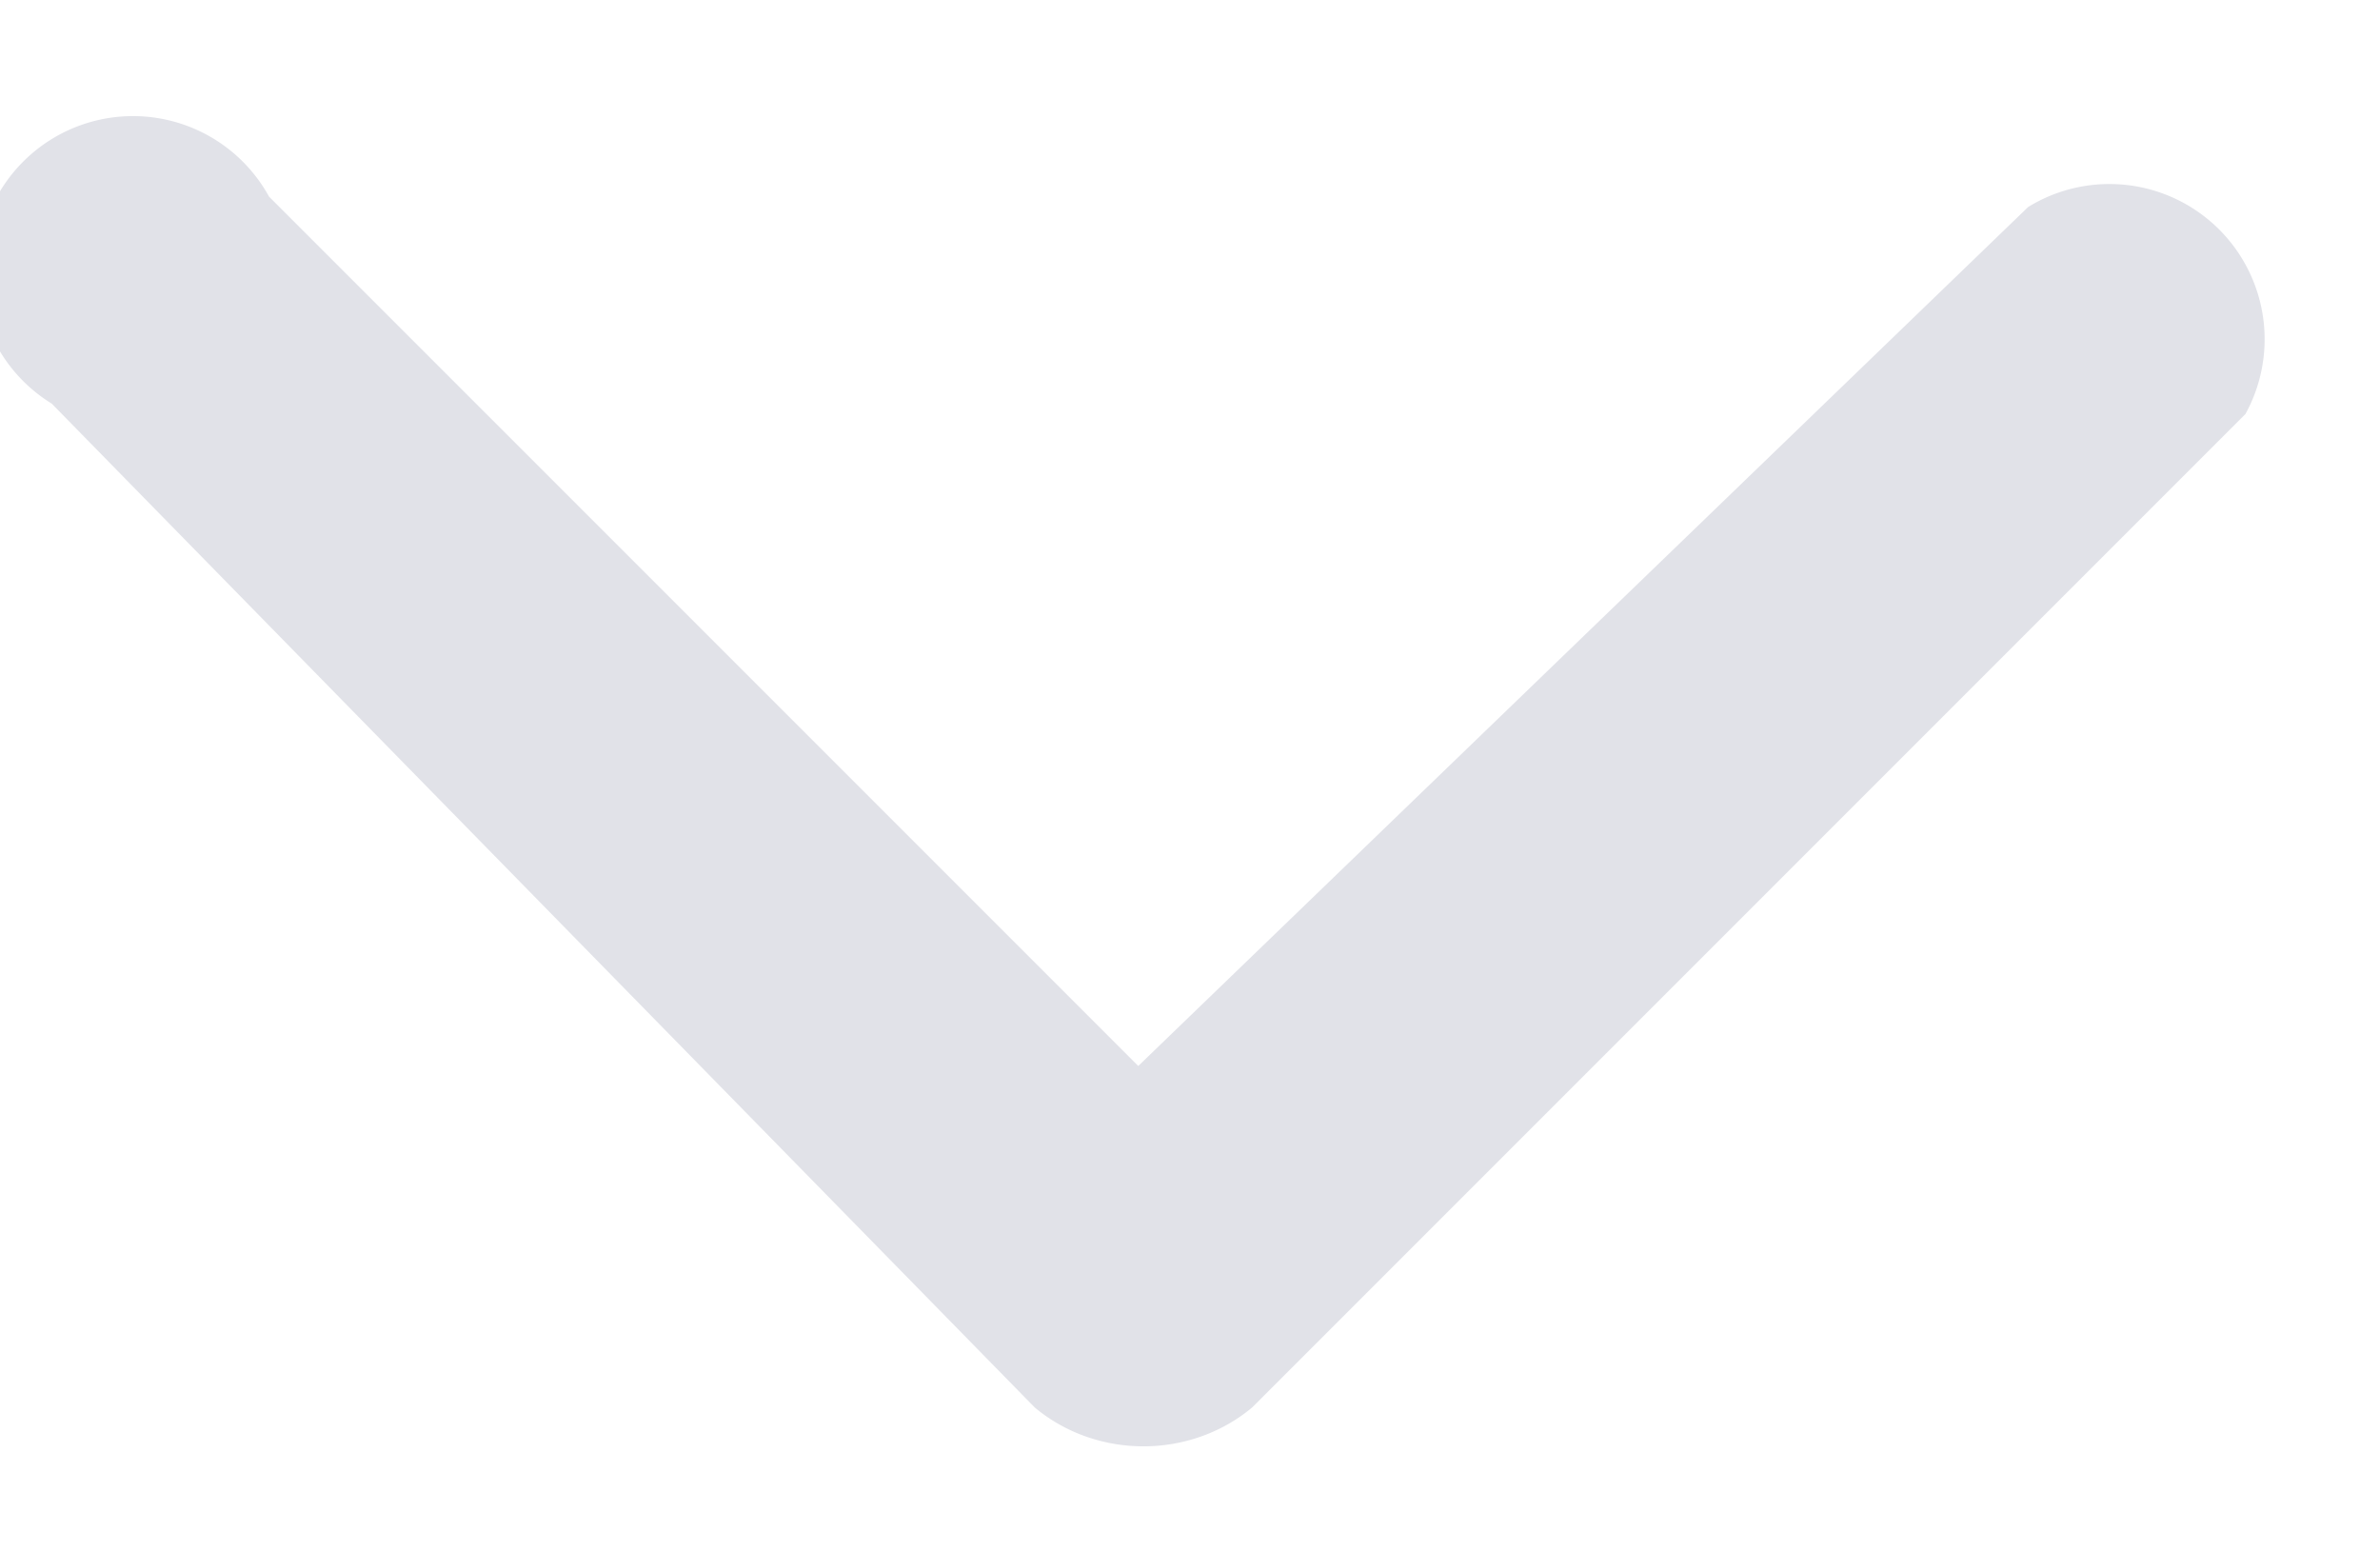 <svg xmlns="http://www.w3.org/2000/svg" width="23" height="15" fill="none"><path fill="#E1E2E8" d="M10 13.6c.6.5 1.5.5 2.1 0L21.7 4a1.5 1.5 0 0 0-2.1-2L11 10.3 2.6 1.9a1.5 1.5 0 1 0-2.1 2l9.5 9.7ZM9.5 11v1.5h3V11h-3Z"/></svg>